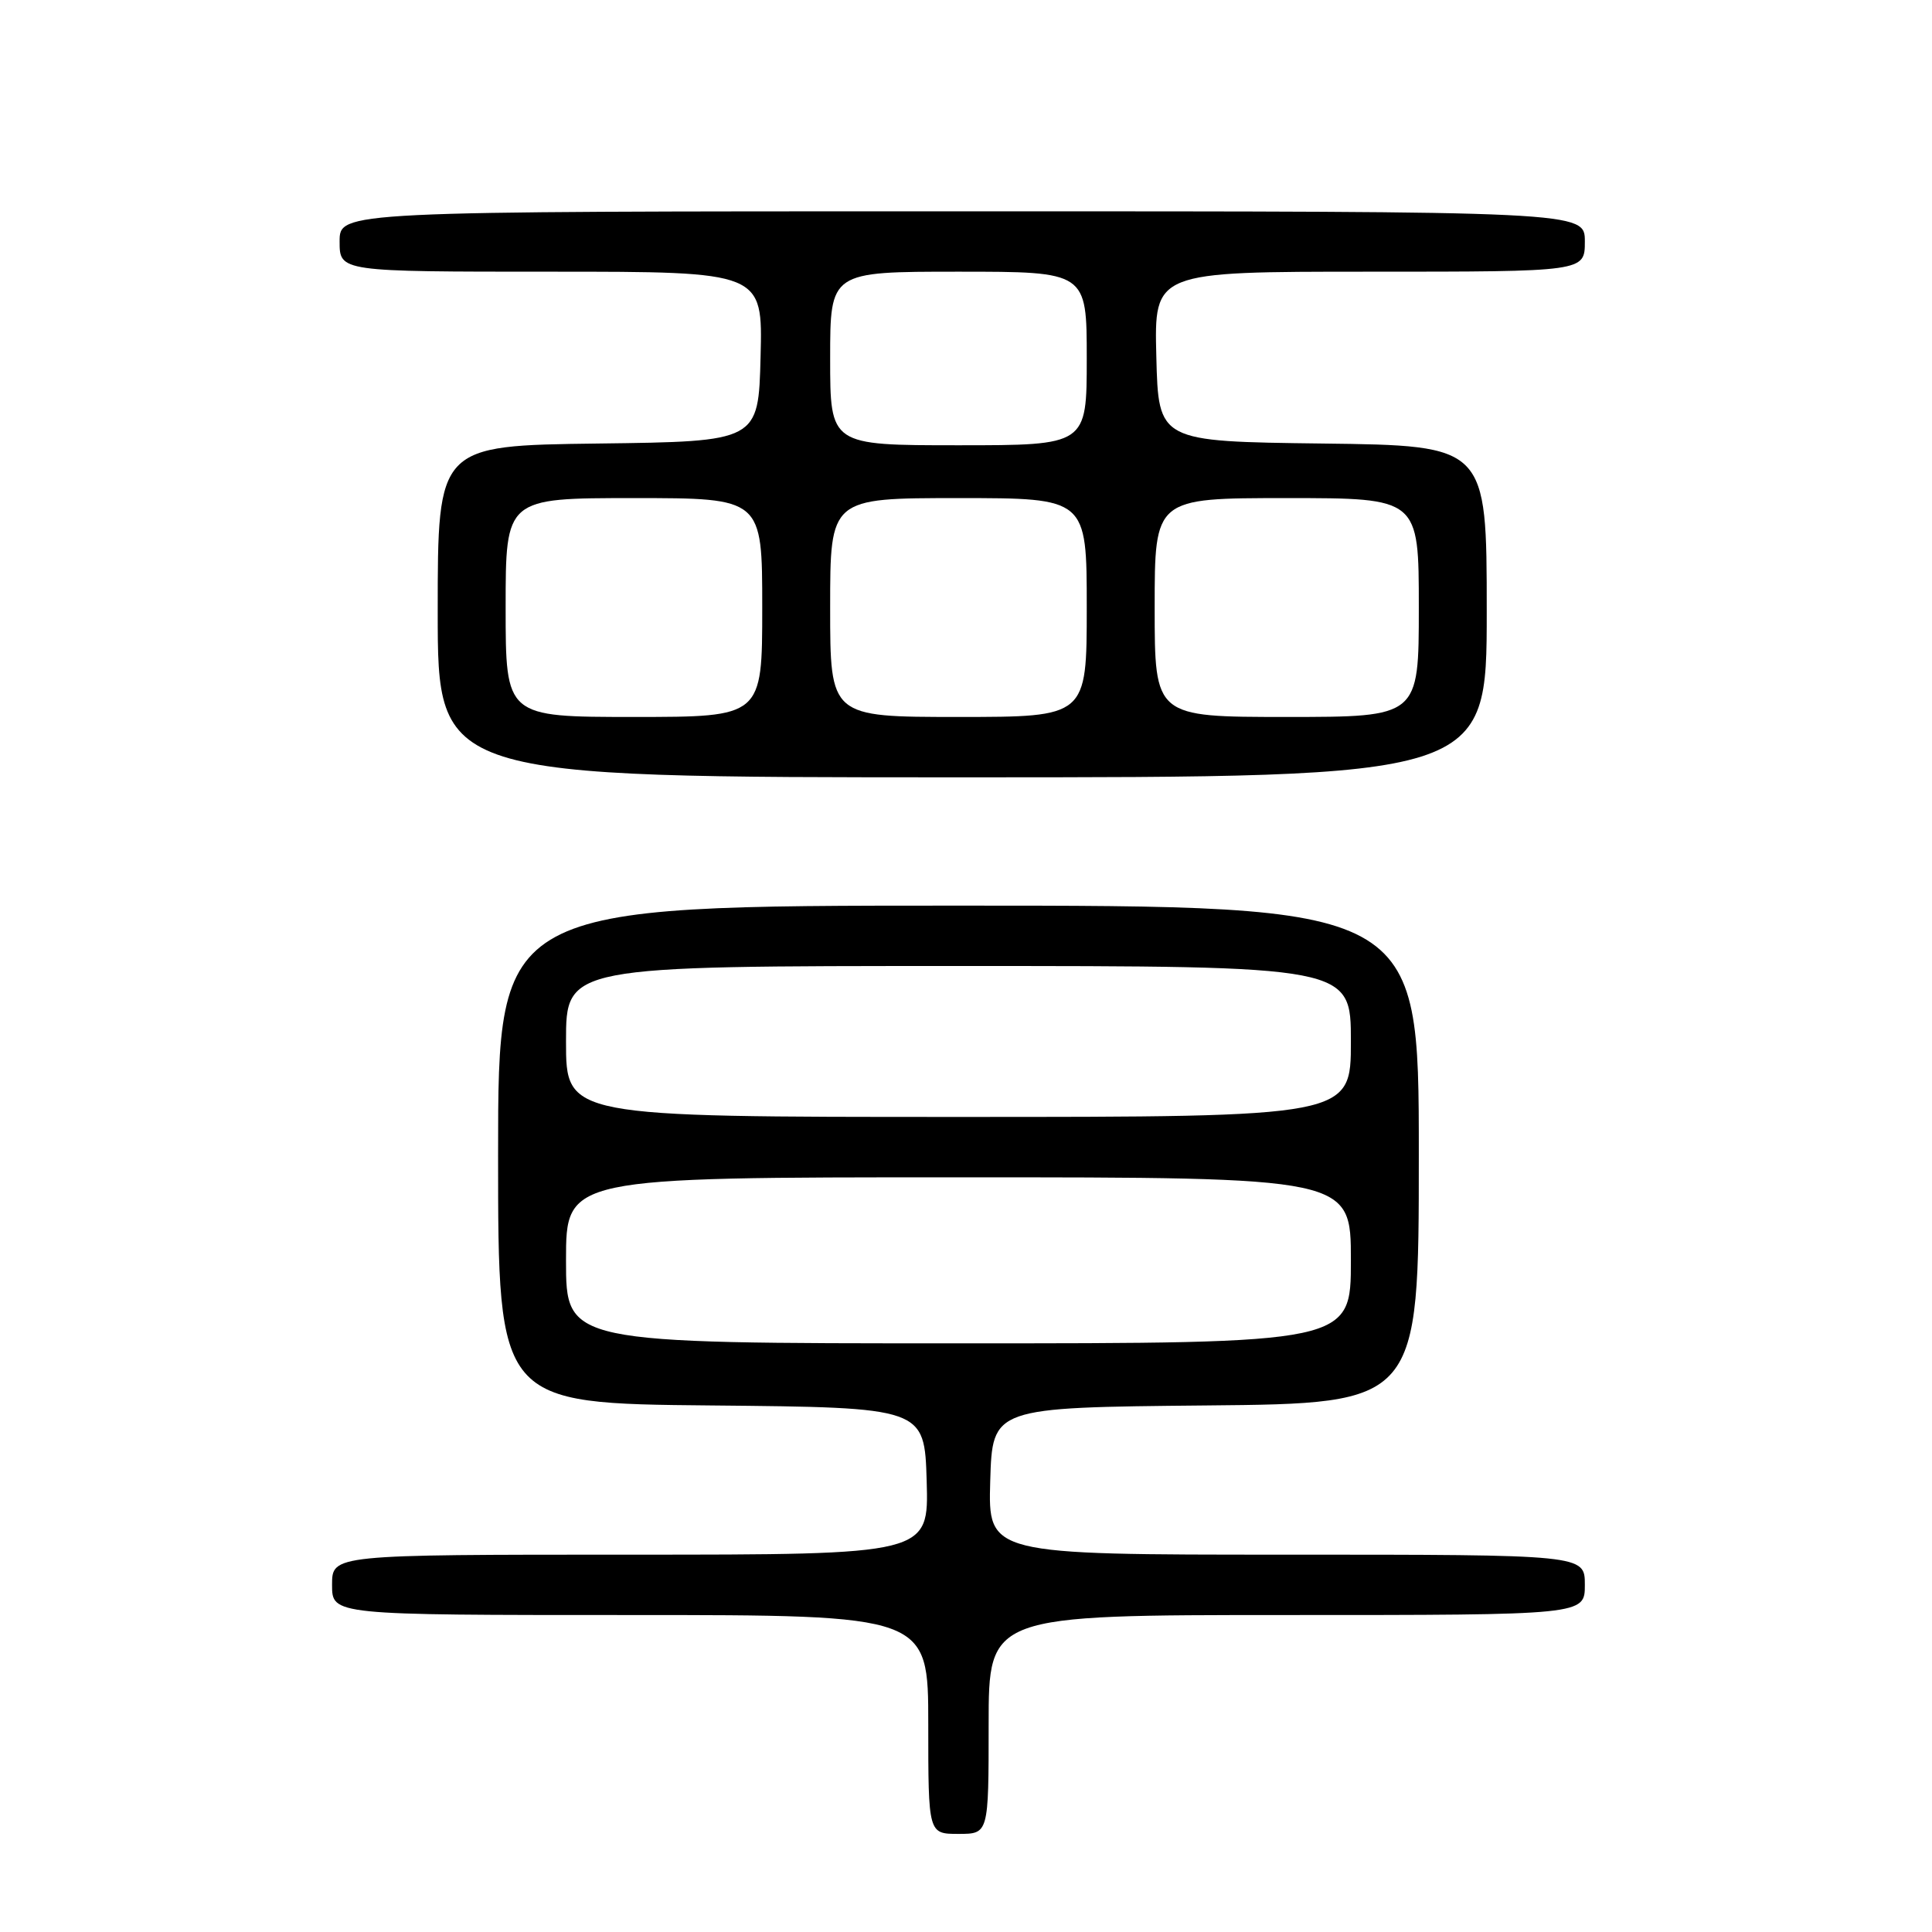 <?xml version="1.0" encoding="UTF-8" standalone="no"?>
<!DOCTYPE svg PUBLIC "-//W3C//DTD SVG 1.1//EN" "http://www.w3.org/Graphics/SVG/1.1/DTD/svg11.dtd" >
<svg xmlns="http://www.w3.org/2000/svg" xmlns:xlink="http://www.w3.org/1999/xlink" version="1.1" viewBox="0 0 256 256">
 <g >
 <path fill="currentColor"
d=" M 131.00 228.50 C 131.00 214.00 131.00 214.00 170.50 214.00 C 210.00 214.00 210.00 214.00 210.00 210.00 C 210.00 206.00 210.00 206.00 170.46 206.00 C 130.93 206.00 130.93 206.00 131.21 196.25 C 131.50 186.50 131.50 186.50 159.75 186.23 C 188.00 185.97 188.00 185.97 188.00 152.98 C 188.00 120.00 188.00 120.00 127.00 120.00 C 66.00 120.00 66.00 120.00 66.00 152.98 C 66.00 185.97 66.00 185.97 94.25 186.23 C 122.50 186.50 122.50 186.50 122.79 196.25 C 123.07 206.00 123.07 206.00 83.54 206.00 C 44.00 206.00 44.00 206.00 44.00 210.00 C 44.00 214.00 44.00 214.00 83.50 214.00 C 123.00 214.00 123.00 214.00 123.00 228.50 C 123.00 243.00 123.00 243.00 127.00 243.00 C 131.00 243.00 131.00 243.00 131.00 228.50 Z  M 197.00 81.02 C 197.00 59.04 197.00 59.04 175.25 58.77 C 153.50 58.50 153.50 58.50 153.22 47.25 C 152.93 36.00 152.93 36.00 181.47 36.00 C 210.00 36.00 210.00 36.00 210.00 32.00 C 210.00 28.00 210.00 28.00 127.50 28.00 C 45.00 28.00 45.00 28.00 45.00 32.00 C 45.00 36.00 45.00 36.00 73.03 36.00 C 101.07 36.00 101.07 36.00 100.78 47.25 C 100.50 58.50 100.50 58.50 79.25 58.77 C 58.00 59.04 58.00 59.04 58.00 81.02 C 58.00 103.00 58.00 103.00 127.50 103.00 C 197.00 103.00 197.00 103.00 197.00 81.02 Z  M 75.00 167.00 C 75.00 156.00 75.00 156.00 127.00 156.00 C 179.00 156.00 179.00 156.00 179.00 167.00 C 179.00 178.00 179.00 178.00 127.00 178.00 C 75.00 178.00 75.00 178.00 75.00 167.00 Z  M 75.00 138.00 C 75.00 128.00 75.00 128.00 127.00 128.00 C 179.00 128.00 179.00 128.00 179.00 138.00 C 179.00 148.00 179.00 148.00 127.00 148.00 C 75.00 148.00 75.00 148.00 75.00 138.00 Z  M 67.00 80.50 C 67.00 66.00 67.00 66.00 84.00 66.00 C 101.00 66.00 101.00 66.00 101.00 80.50 C 101.00 95.00 101.00 95.00 84.00 95.00 C 67.00 95.00 67.00 95.00 67.00 80.50 Z  M 110.00 80.50 C 110.00 66.00 110.00 66.00 127.00 66.00 C 144.00 66.00 144.00 66.00 144.00 80.50 C 144.00 95.00 144.00 95.00 127.00 95.00 C 110.00 95.00 110.00 95.00 110.00 80.50 Z  M 153.00 80.50 C 153.00 66.00 153.00 66.00 170.50 66.00 C 188.00 66.00 188.00 66.00 188.00 80.50 C 188.00 95.00 188.00 95.00 170.50 95.00 C 153.00 95.00 153.00 95.00 153.00 80.50 Z  M 110.00 47.50 C 110.00 36.00 110.00 36.00 127.00 36.00 C 144.00 36.00 144.00 36.00 144.00 47.50 C 144.00 59.00 144.00 59.00 127.00 59.00 C 110.00 59.00 110.00 59.00 110.00 47.50 Z "/>
</g>
</svg>